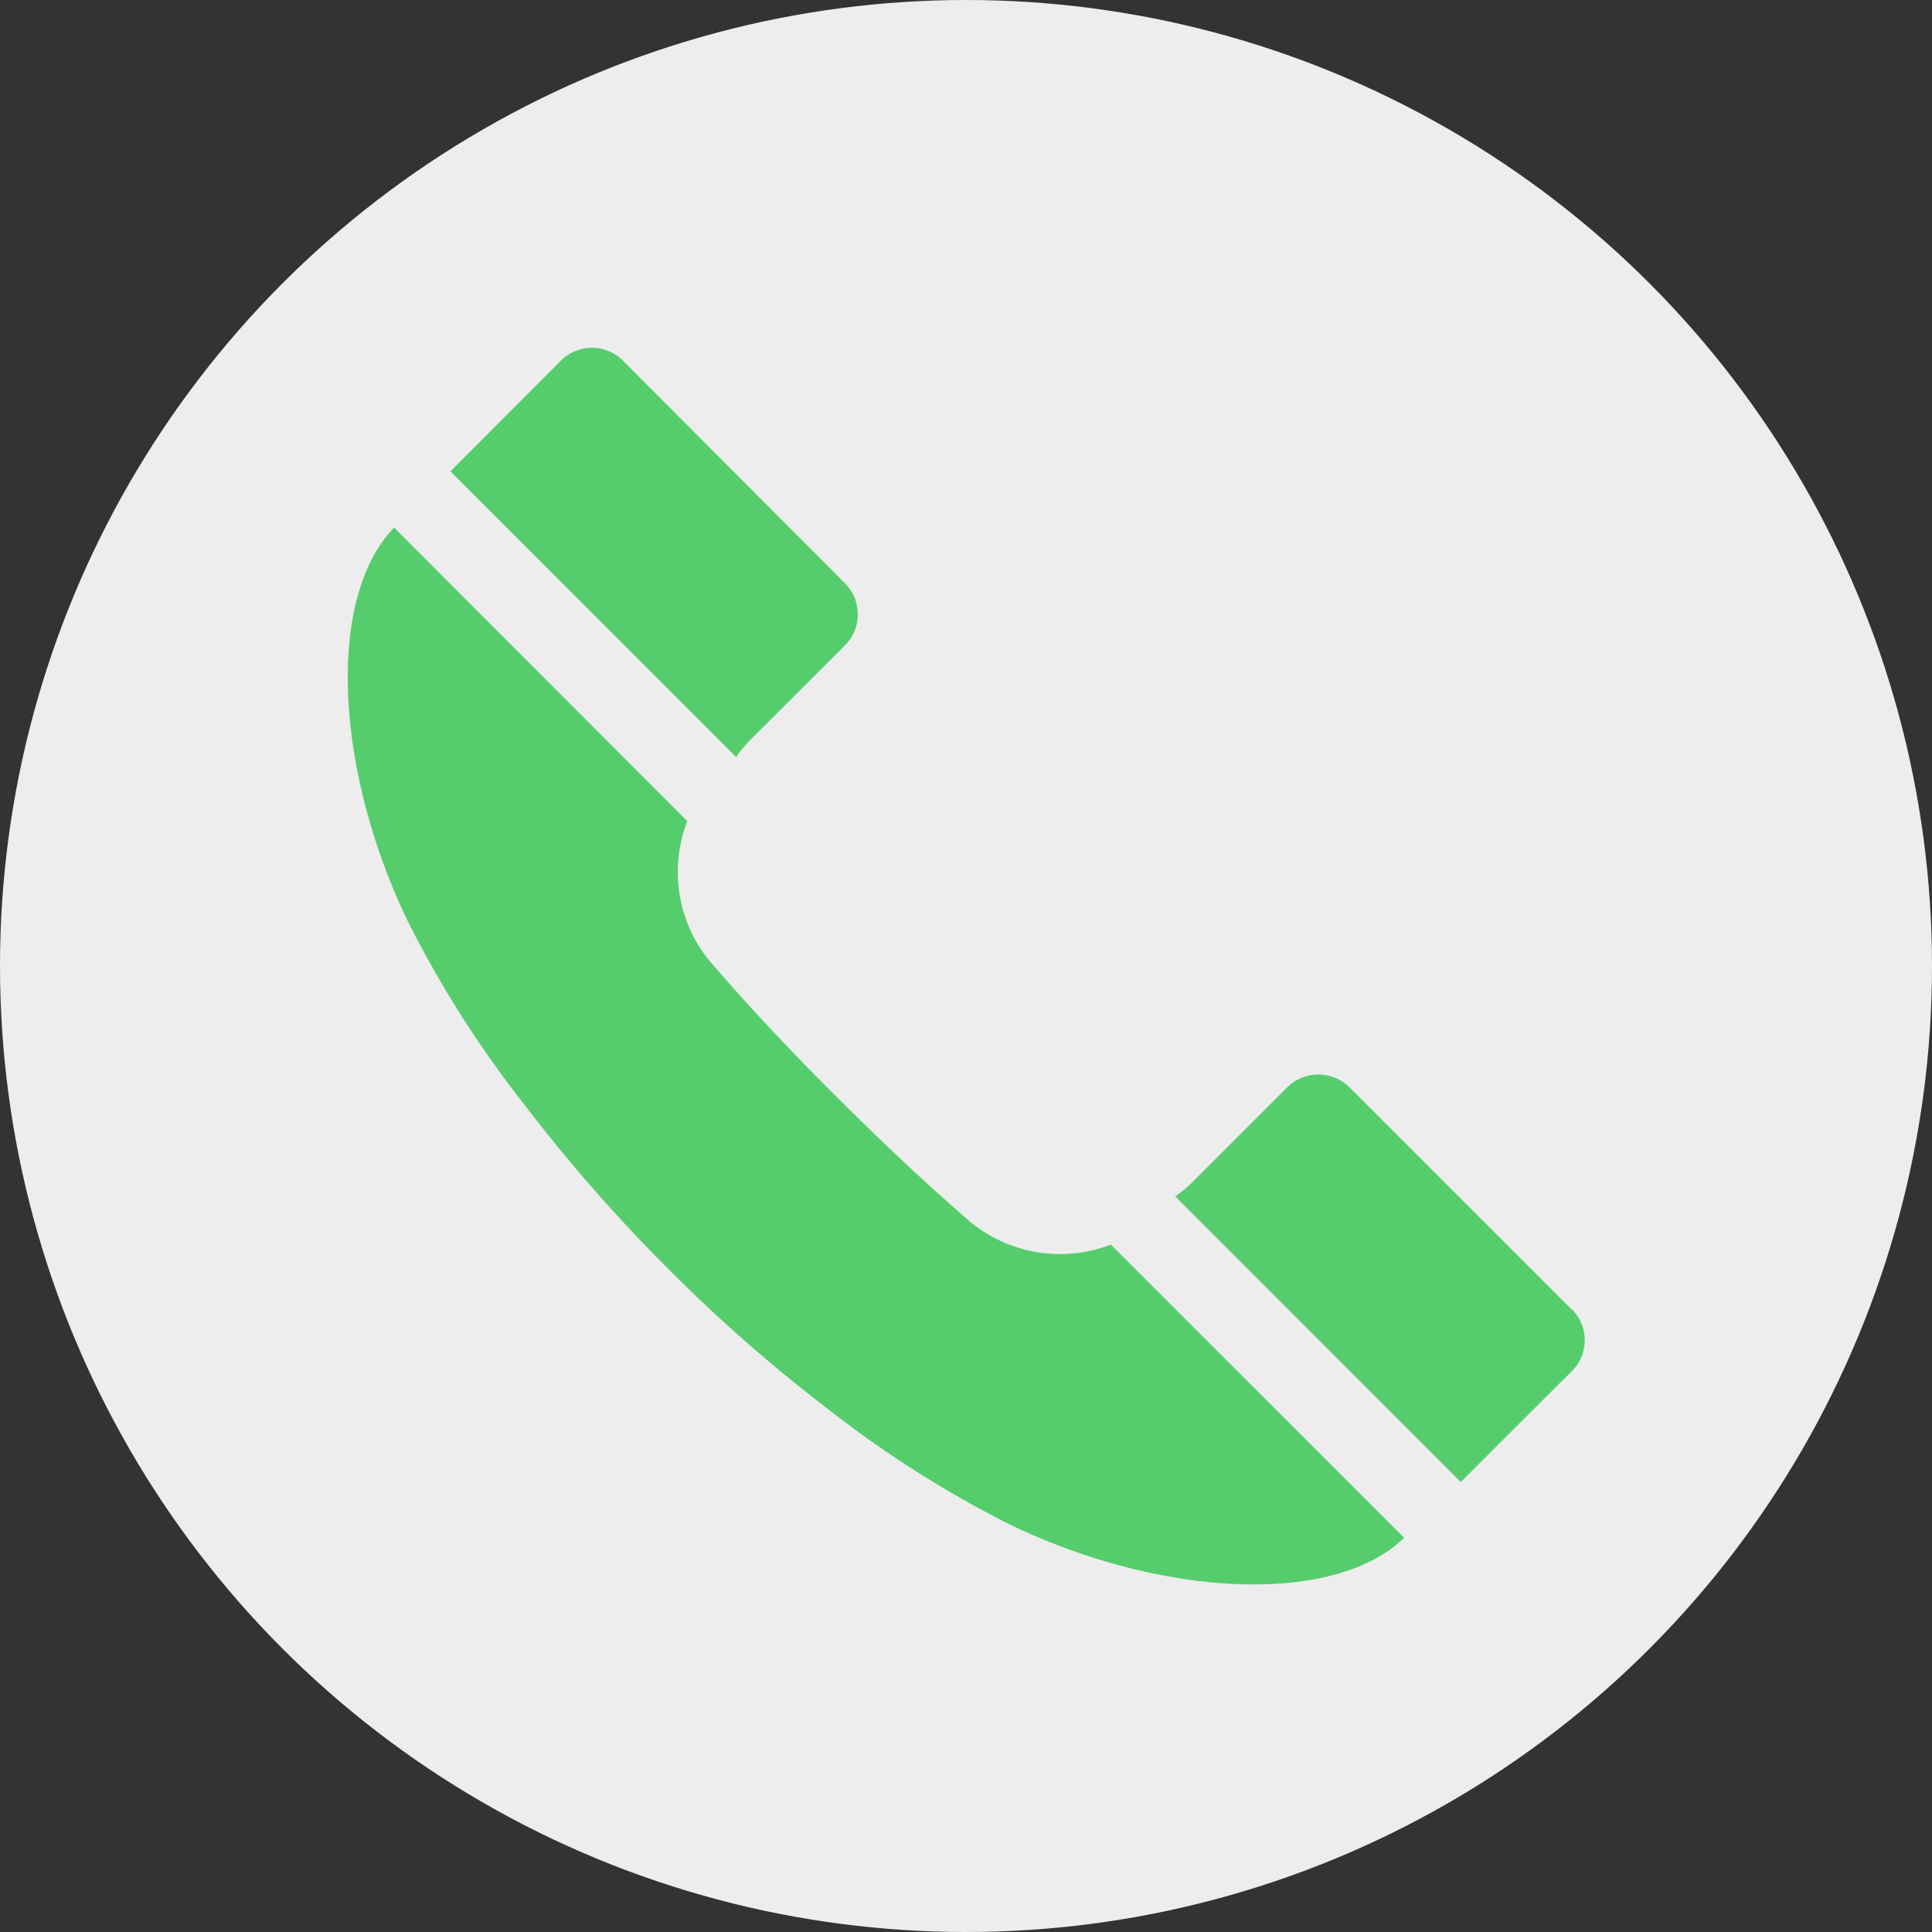 <svg xmlns="http://www.w3.org/2000/svg" viewBox="0 0 200 200"><rect x="0" y="0" width="200" height="200" fill="#333333" stroke="none"/><defs><style>.cls-1{fill:#ededed;}.cls-2{fill:#55cd6c;}</style></defs><title>ico-telp</title><g id="Layer_2" data-name="Layer 2"><g id="Layer_1-2" data-name="Layer 1"><circle class="cls-1" cx="100" cy="100" r="100"/><path class="cls-2" d="M76.2,78.37,46.63,48.79,58.08,37.32a4.53,4.53,0,0,1,6.39,0l23,23.06a4.55,4.55,0,0,1,0,6.43l-5,5-4.7,4.69A13,13,0,0,0,76.2,78.37Zm24.32,48.18c-4.84-4.16-9.48-8.59-14-13.09s-8.91-9.15-13.08-14A14.54,14.54,0,0,1,71.15,85L40.8,54.62c-7.06,7.26-6.16,25.26,1.58,41.08a112.92,112.92,0,0,0,12.09,18.89A167.18,167.18,0,0,0,68.93,131.1,161.47,161.47,0,0,0,85.4,145.62a113.27,113.27,0,0,0,18.86,12.06c15.84,7.73,33.85,8.58,41.1,1.51L115,128.84A14.63,14.63,0,0,1,100.52,126.55Zm62.17,9-23-23a4.59,4.59,0,0,0-6.43,0h0l-5.06,5.06-4.67,4.68a13.34,13.34,0,0,1-1.87,1.56l29.56,29.57q5.73-5.75,11.47-11.45A4.51,4.51,0,0,0,162.69,135.51Z"/></g></g></svg>